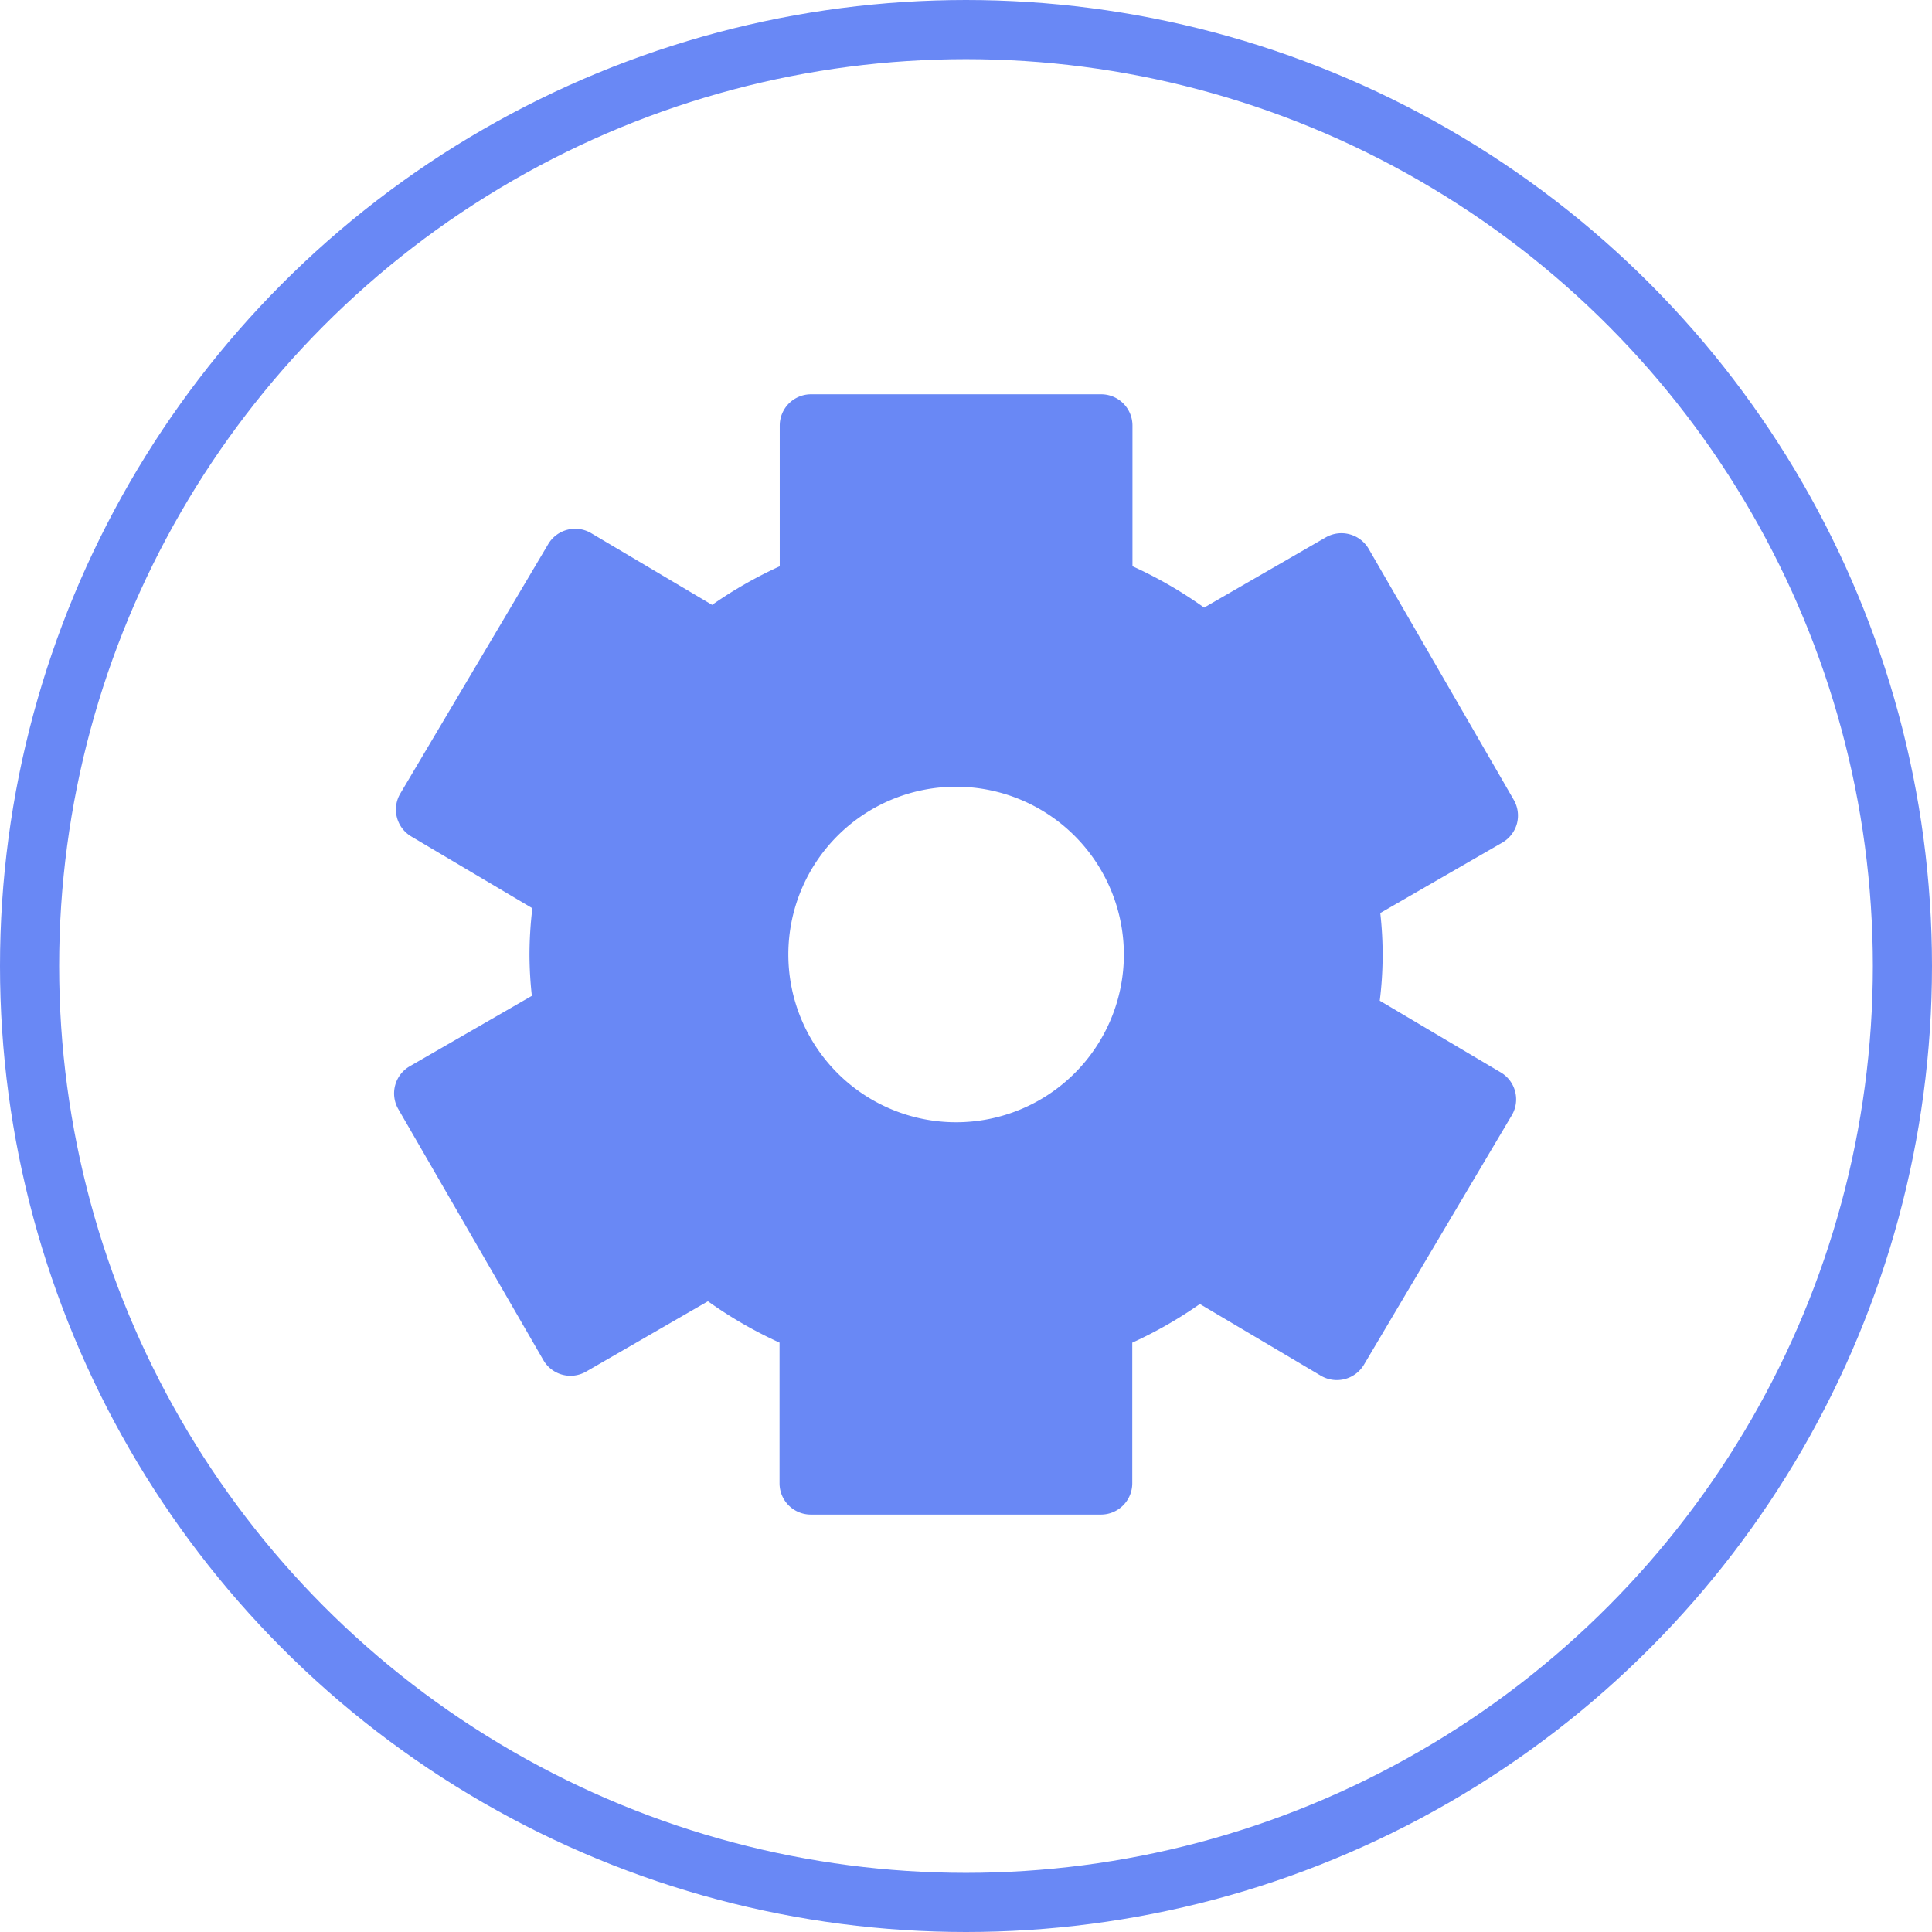 <svg xmlns="http://www.w3.org/2000/svg" width="49" height="49" viewBox="0 0 49 49">
  <g id="Settings" transform="translate(-311 -459)">
    <path id="Path_315" data-name="Path 315" d="M29.381,11.654a.8.8,0,0,0-.079-.6L25.62,4.683a.8.8,0,0,0-1.086-.29L21.447,6.175A10.722,10.722,0,0,0,19.63,5.126V1.559a.794.794,0,0,0-.795-.794H11.478a.794.794,0,0,0-.794.794V5.127a10.817,10.817,0,0,0-1.715.979L5.9,4.286a.795.795,0,0,0-1.088.279L1.06,10.892a.794.794,0,0,0,.279,1.088L4.41,13.8a9.962,9.962,0,0,0-.073,1.172,9.75,9.75,0,0,0,.06,1.05L1.3,17.808a.795.795,0,0,0-.291,1.085l3.68,6.368a.794.794,0,0,0,1.086.29l3.088-1.783a10.773,10.773,0,0,0,1.816,1.049v3.567a.793.793,0,0,0,.794.794h7.357a.794.794,0,0,0,.795-.794V24.818a10.76,10.76,0,0,0,1.714-.98l3.072,1.82a.8.8,0,0,0,1.089-.279l3.75-6.327a.794.794,0,0,0-.279-1.088l-3.069-1.819a9.351,9.351,0,0,0,.013-2.223l3.092-1.785A.8.8,0,0,0,29.381,11.654Zm-9.969,3.318a4.255,4.255,0,1,1-4.256-4.254A4.26,4.26,0,0,1,19.412,14.971Z" transform="translate(320.092 468.235)" fill="#6988f5"/>
    <g id="Ellipse_4" data-name="Ellipse 4" transform="translate(311 459)" fill="none" stroke="#6988f5" stroke-width="1.5">
      <circle cx="24.5" cy="24.5" r="24.5" stroke="none"/>
      <circle cx="24.5" cy="24.5" r="23.75" fill="none"/>
    </g>
  </g>
</svg>
